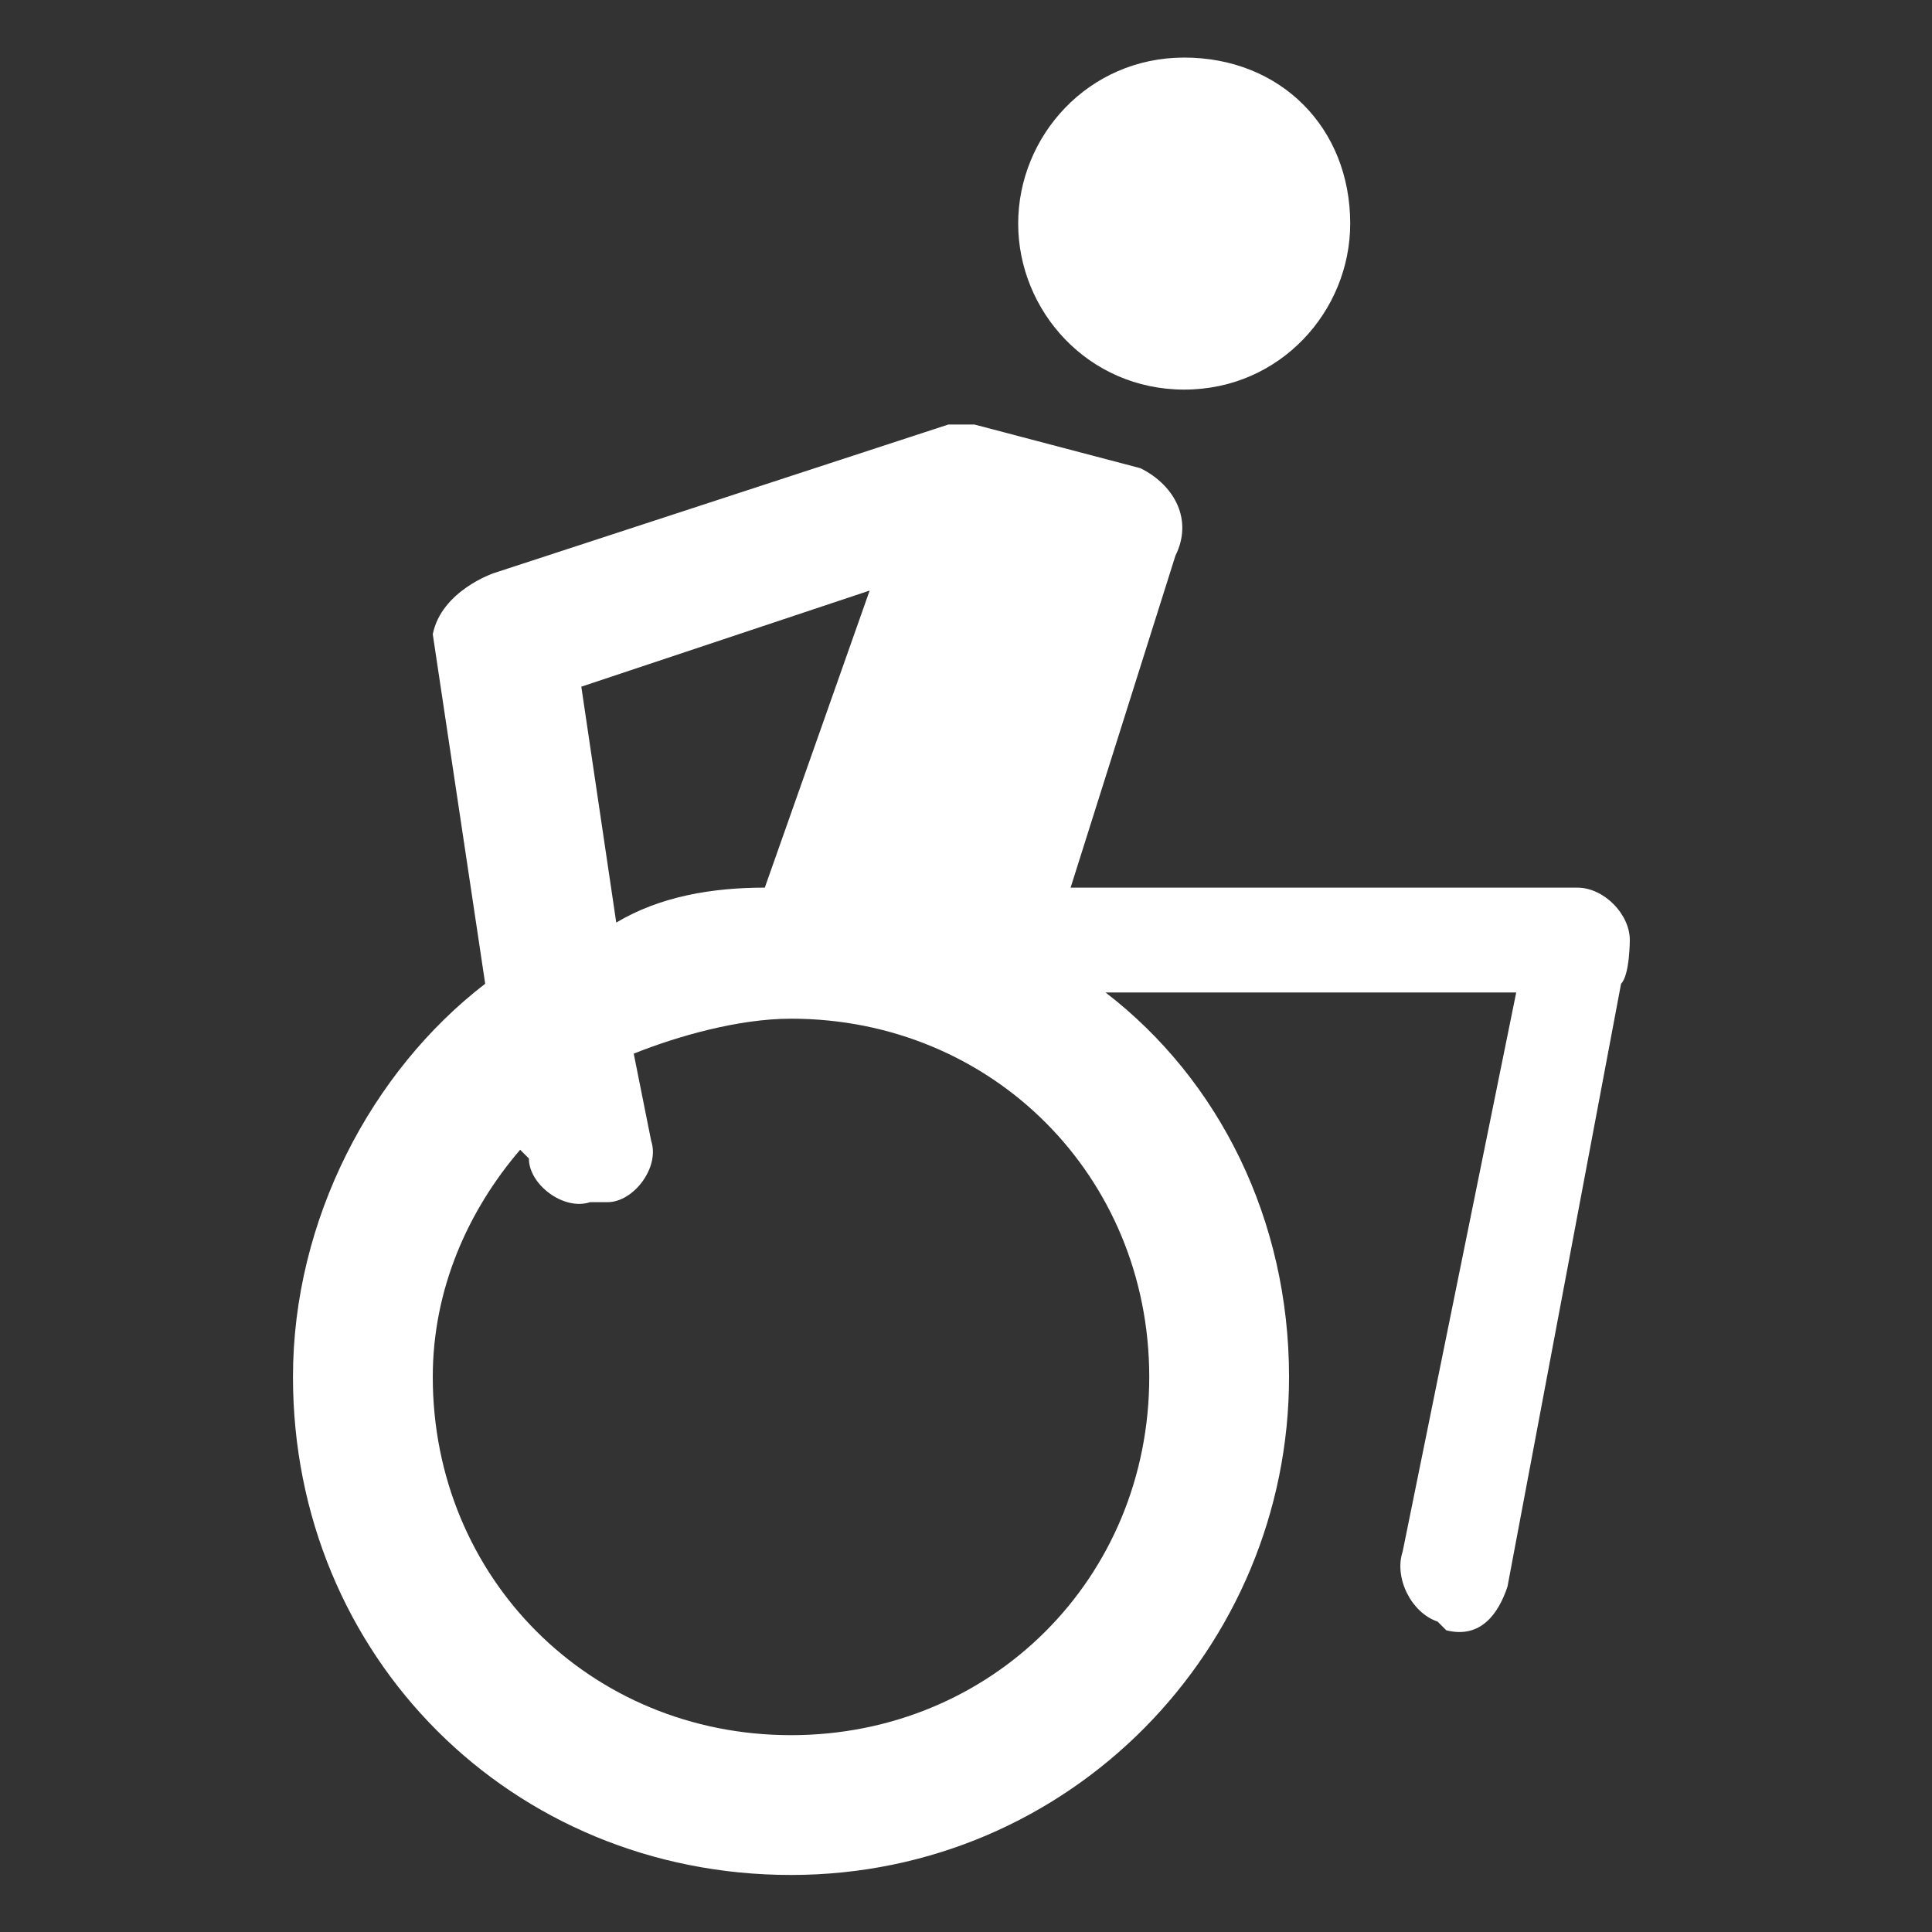 ﻿<?xml version="1.0" encoding="utf-8"?><!DOCTYPE svg PUBLIC "-//W3C//DTD SVG 1.1//EN" "http://www.w3.org/Graphics/SVG/1.1/DTD/svg11.dtd"><svg version="1.1" xmlns="http://www.w3.org/2000/svg" xmlns:xlink="http://www.w3.org/1999/xlink" width="20px" height="20px" viewBox="0 0 20 20" xml:space="preserve" enable-background="new 0 0 20 20">
<rect x="0" y="0" width="20" height="20" fill="#333333" stroke="none"/>
<g color-interpolation="linearRGB" transform="scale(0.75,0.75)">
<g transform="matrix(1.206 0 0 -1.206 0.667 26)">
<path d="M6.1 13.7 L6.5 11 C7 11.3 7.6 11.4 8.2 11.4 L9.4 14.8 L6.1 13.7 Z M5.4 8.4 C4.8 7.7 4.4 6.8 4.4 5.8 C4.4 3.5 6.2 1.7 8.5 1.7 C10.8 1.7 12.6 3.5 12.6 5.8 C12.6 8.1 10.8 9.9 8.5 9.9 C7.9 9.9 7.2 9.7 6.7 9.5 L6.9 8.5 C7 8.2 6.7 7.8 6.4 7.8 L6.2 7.8 C5.9 7.7 5.5 8 5.5 8.3 L5.4 8.4 Z M18 10.3 L16.7 3.4 C16.6 3.1 16.4 2.8 16 2.9 L15.9 3 C15.6 3.1 15.4 3.5 15.5 3.8 L16.8 10.2 L12.1 10.2 C13.4 9.2 14.2 7.6 14.2 5.8 C14.2 2.7 11.7 0.1 8.5 0.1 C5.3 0.1 2.8 2.6 2.8 5.8 C2.8 7.6 3.7 9.3 5 10.3 L4.4 14.3 C4.5 14.8 5.1 15 5.1 15 C5.1 15 10.3 16.7 10.3 16.7 C10.3 16.7 10.5 16.7 10.6 16.7 L12.5 16.2 C12.9 16 13.1 15.6 12.9 15.2 L11.7 11.4 L17.5 11.4 C17.8 11.4 18.1 11.1 18.1 10.8 C18.1 10.8 18.1 10.4 18 10.3 Z M11.1 19 C11.1 20 11.9 20.9 13 20.9 C14.1 20.9 14.9 20.1 14.9 19 C14.9 18 14.1 17.1 13 17.1 C11.9 17.1 11.1 18 11.1 19 Z " stroke="none" fill="#FFFFFF" fill-rule="evenodd" fill-opacity="1" />
</g>
</g>
</svg>